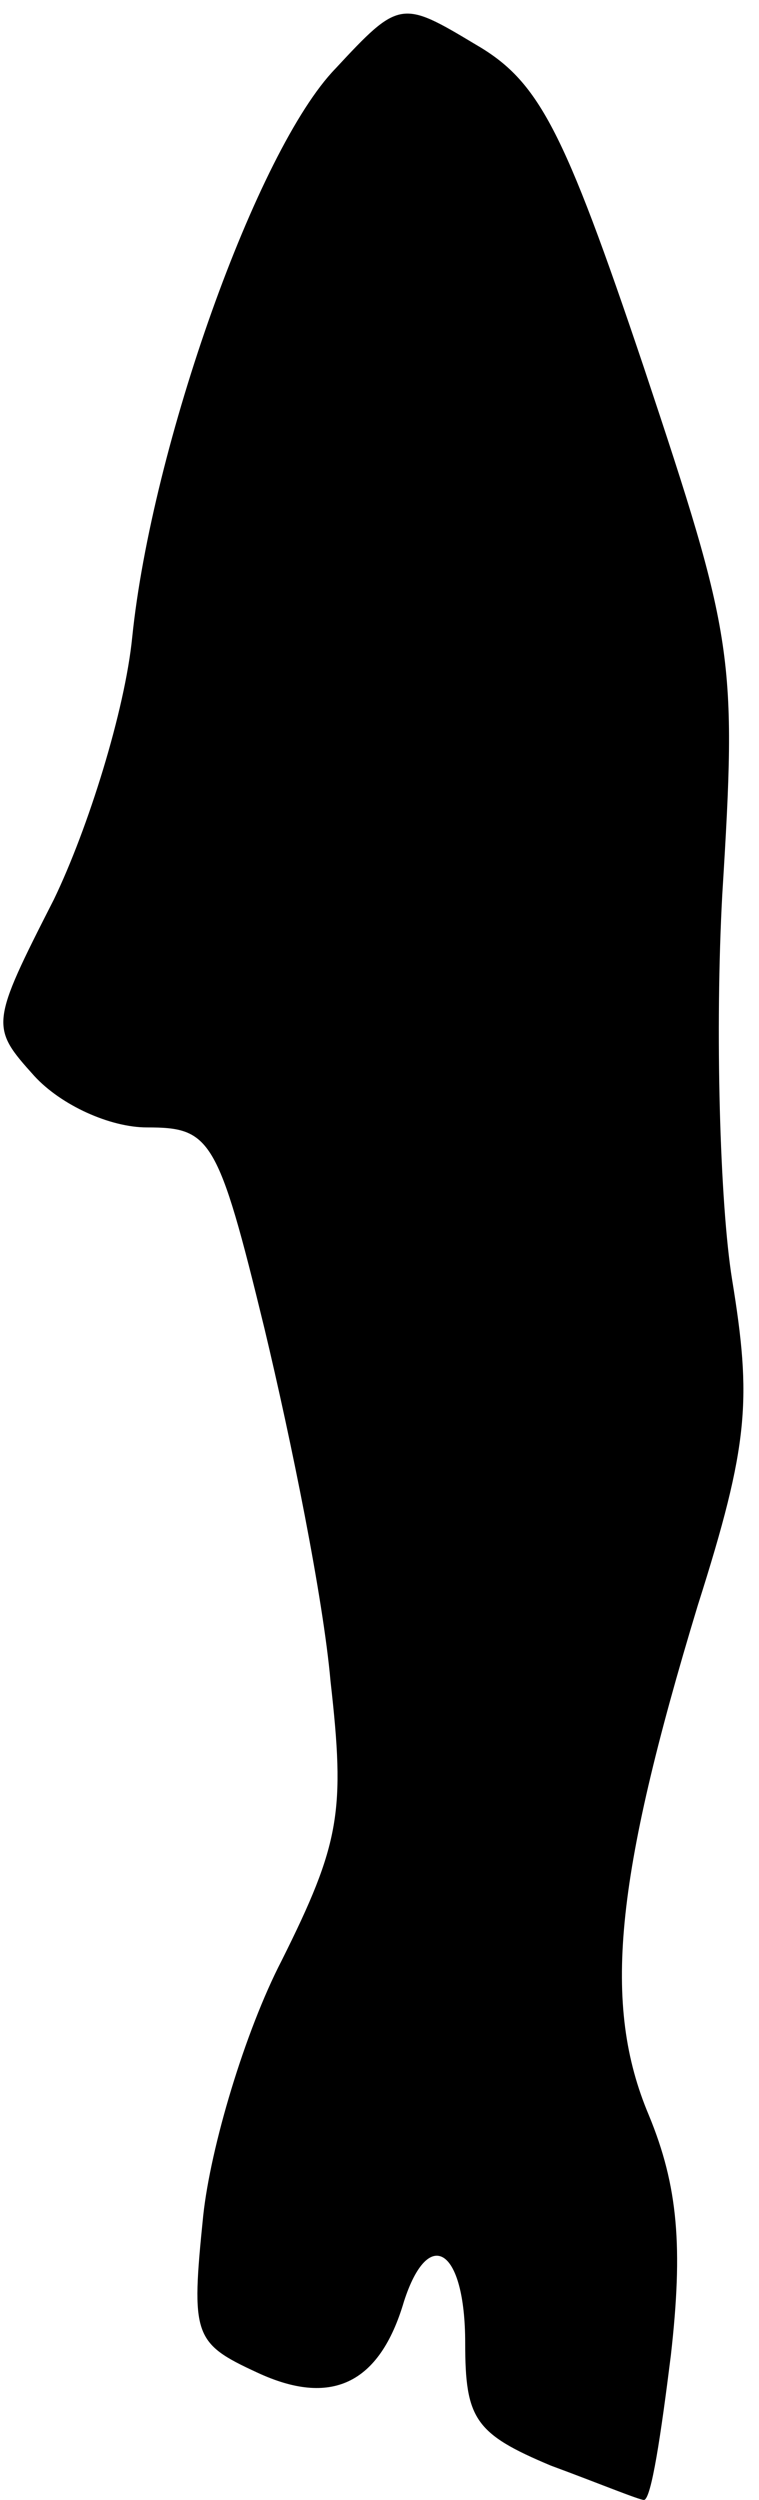 <?xml version="1.0" standalone="no"?>
<!DOCTYPE svg PUBLIC "-//W3C//DTD SVG 20010904//EN"
 "http://www.w3.org/TR/2001/REC-SVG-20010904/DTD/svg10.dtd">
<svg version="1.0" xmlns="http://www.w3.org/2000/svg"
 width="31pt" height="102pt" viewBox="0 0 31 102"
 preserveAspectRatio="xMidYMid meet">
<g transform="translate(0,102) scale(0.1,-0.1)"
fill="#000000" stroke="none">
<path fill="#000000" stroke="none" d="M137 992 c-32 -33 -75 -154 -83 -232
-3 -30 -18 -78 -32 -107 -26 -51 -26 -52 -8 -72 11 -12 31 -21 46 -21 26 0 29
-4 48 -82 11 -46 24 -110 27 -144 6 -53 4 -66 -20 -114 -15 -29 -29 -76 -32
-104 -5 -49 -4 -52 22 -64 30 -14 50 -5 60 29 10 31 25 22 25 -17 0 -31 4 -37
35 -50 19 -7 36 -14 38 -14 3 0 7 27 11 59 5 44 3 69 -9 98 -19 45 -14 96 20
208 21 66 22 84 14 133 -5 31 -7 102 -4 157 6 97 5 104 -32 215 -33 98 -43
117 -69 132 -30 18 -31 18 -57 -10z"/>
</g>
</svg>
